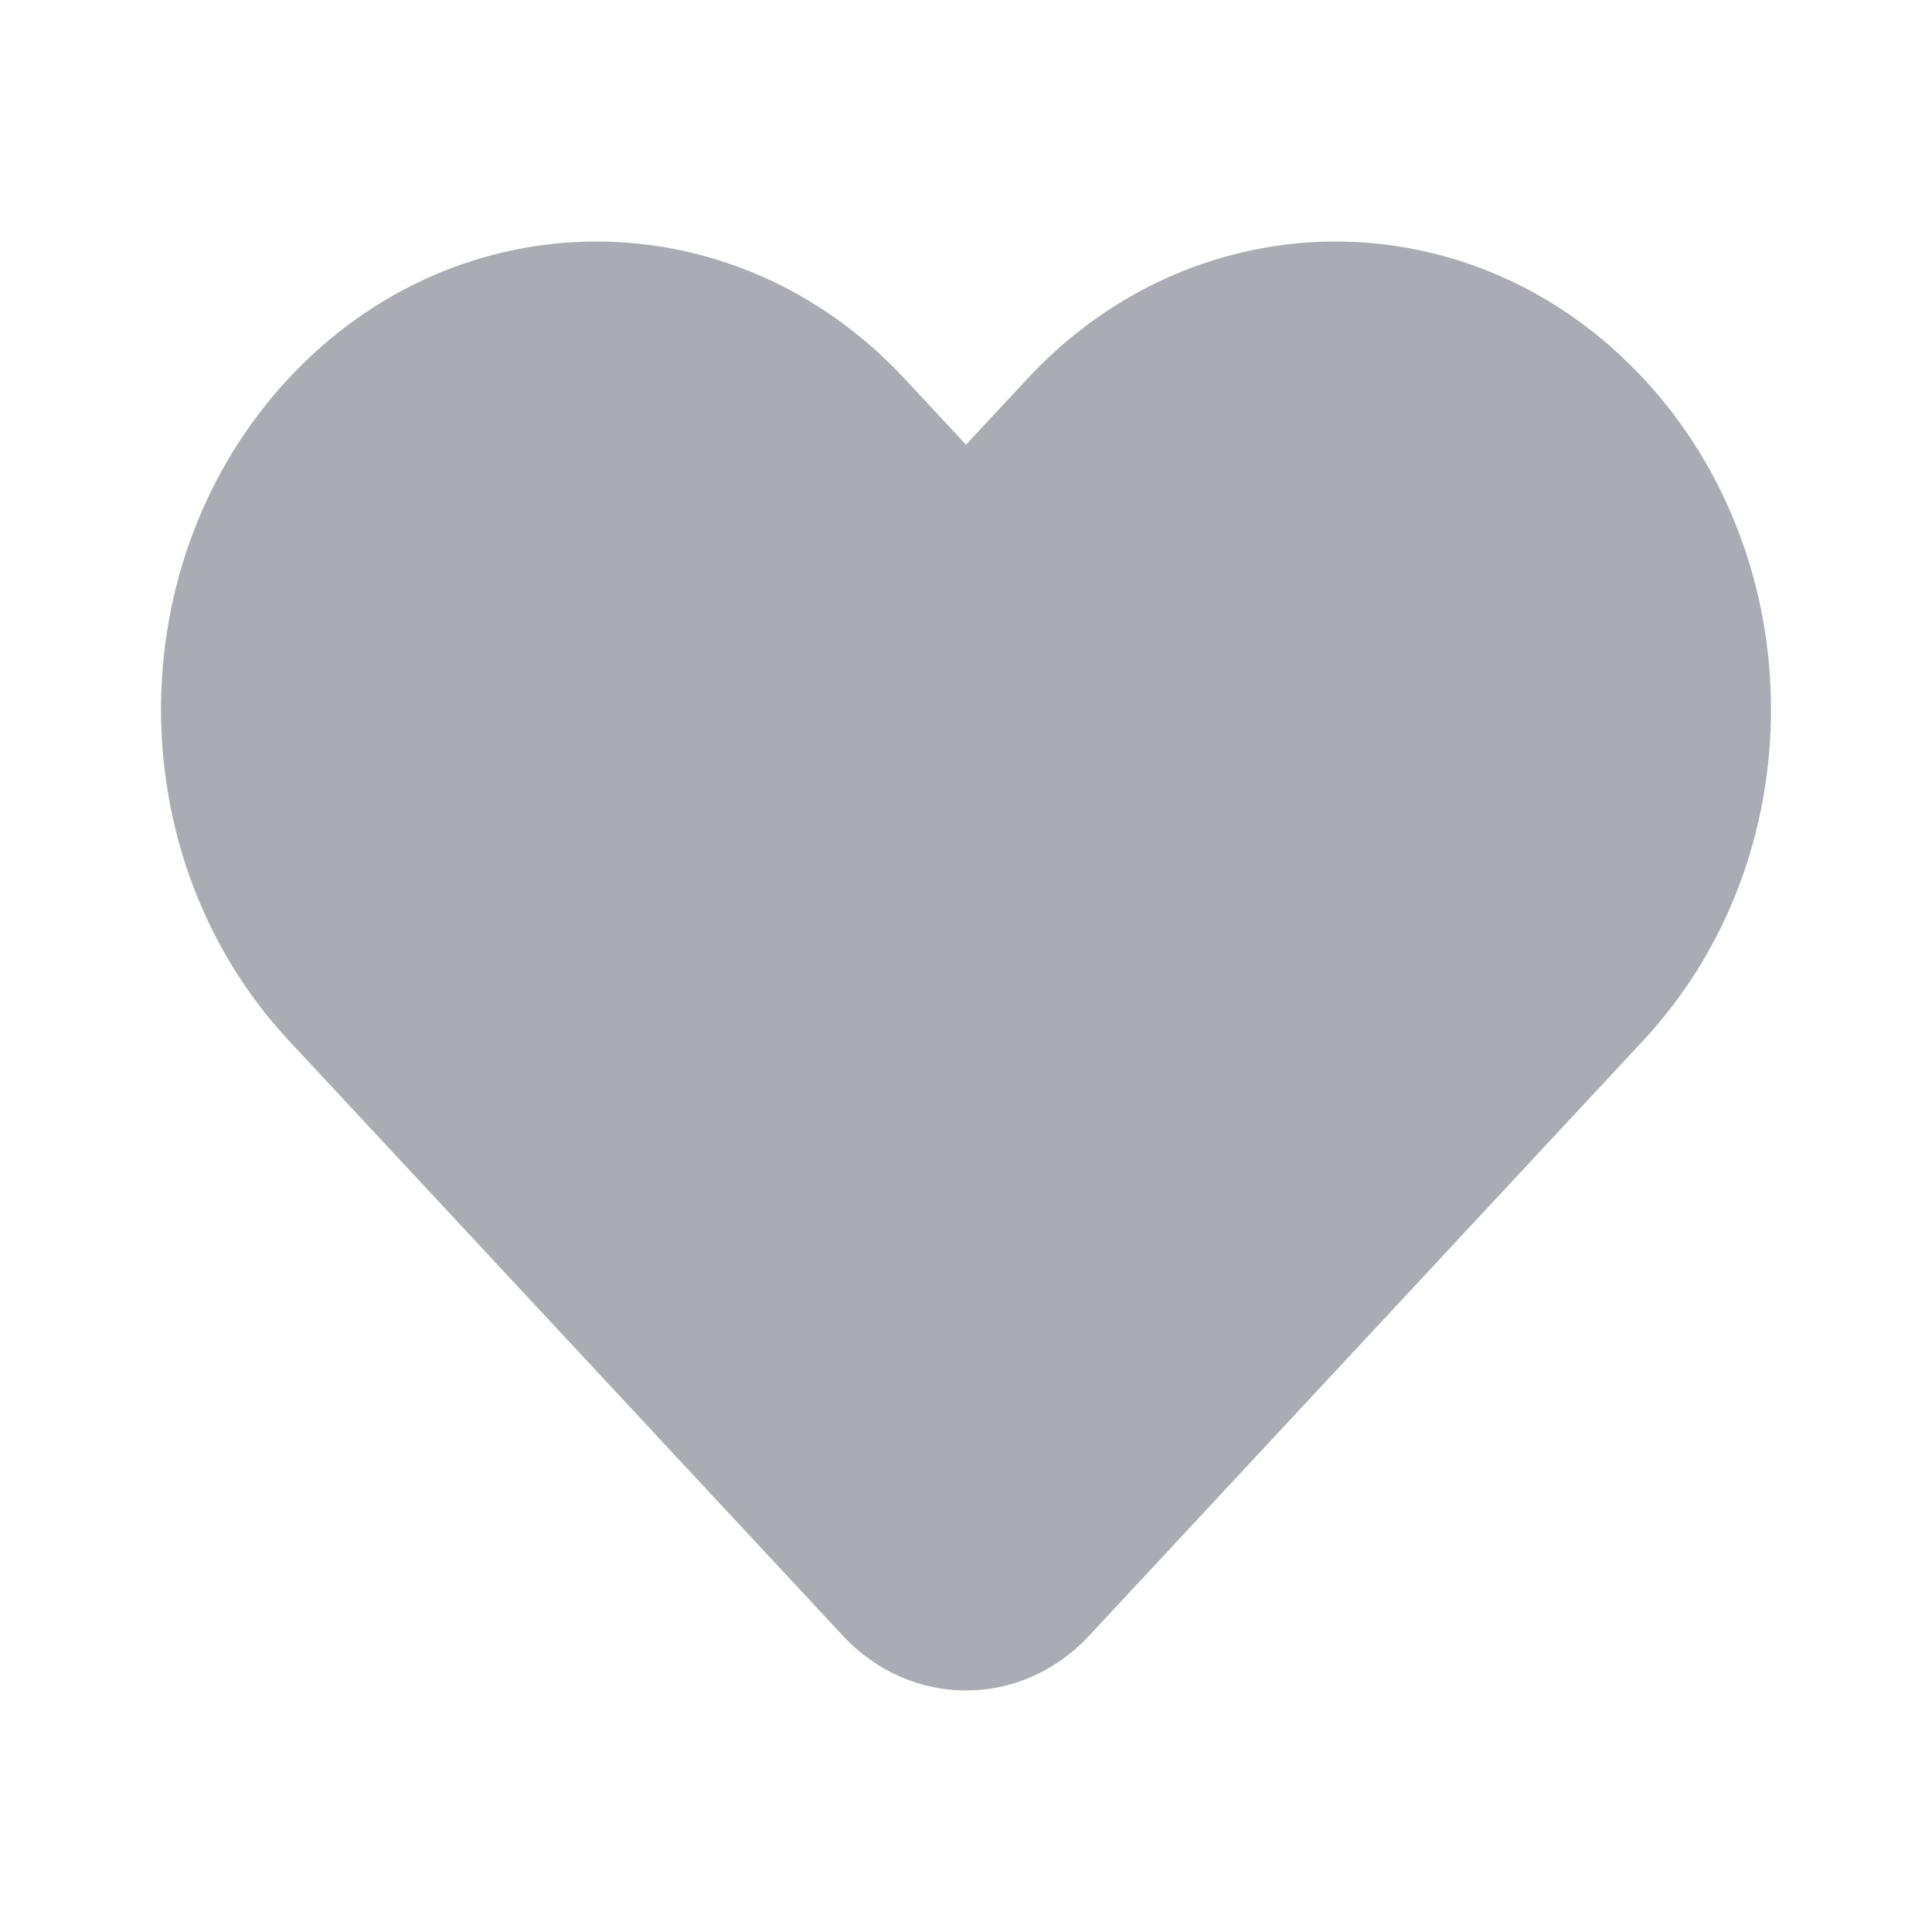 <svg width="24" height="24" viewBox="0 0 24 24" fill="none" xmlns="http://www.w3.org/2000/svg">
<path opacity="0.4" d="M12.765 4.702L12 5.524L11.235 4.702C9.122 2.433 5.697 2.433 3.584 4.702C1.472 6.972 1.472 10.652 3.584 12.922L10.47 20.319C11.315 21.227 12.685 21.227 13.53 20.319L20.416 12.922C22.528 10.652 22.528 6.972 20.416 4.702C18.303 2.433 14.878 2.433 12.765 4.702Z" fill="#28303F"/>
</svg>
